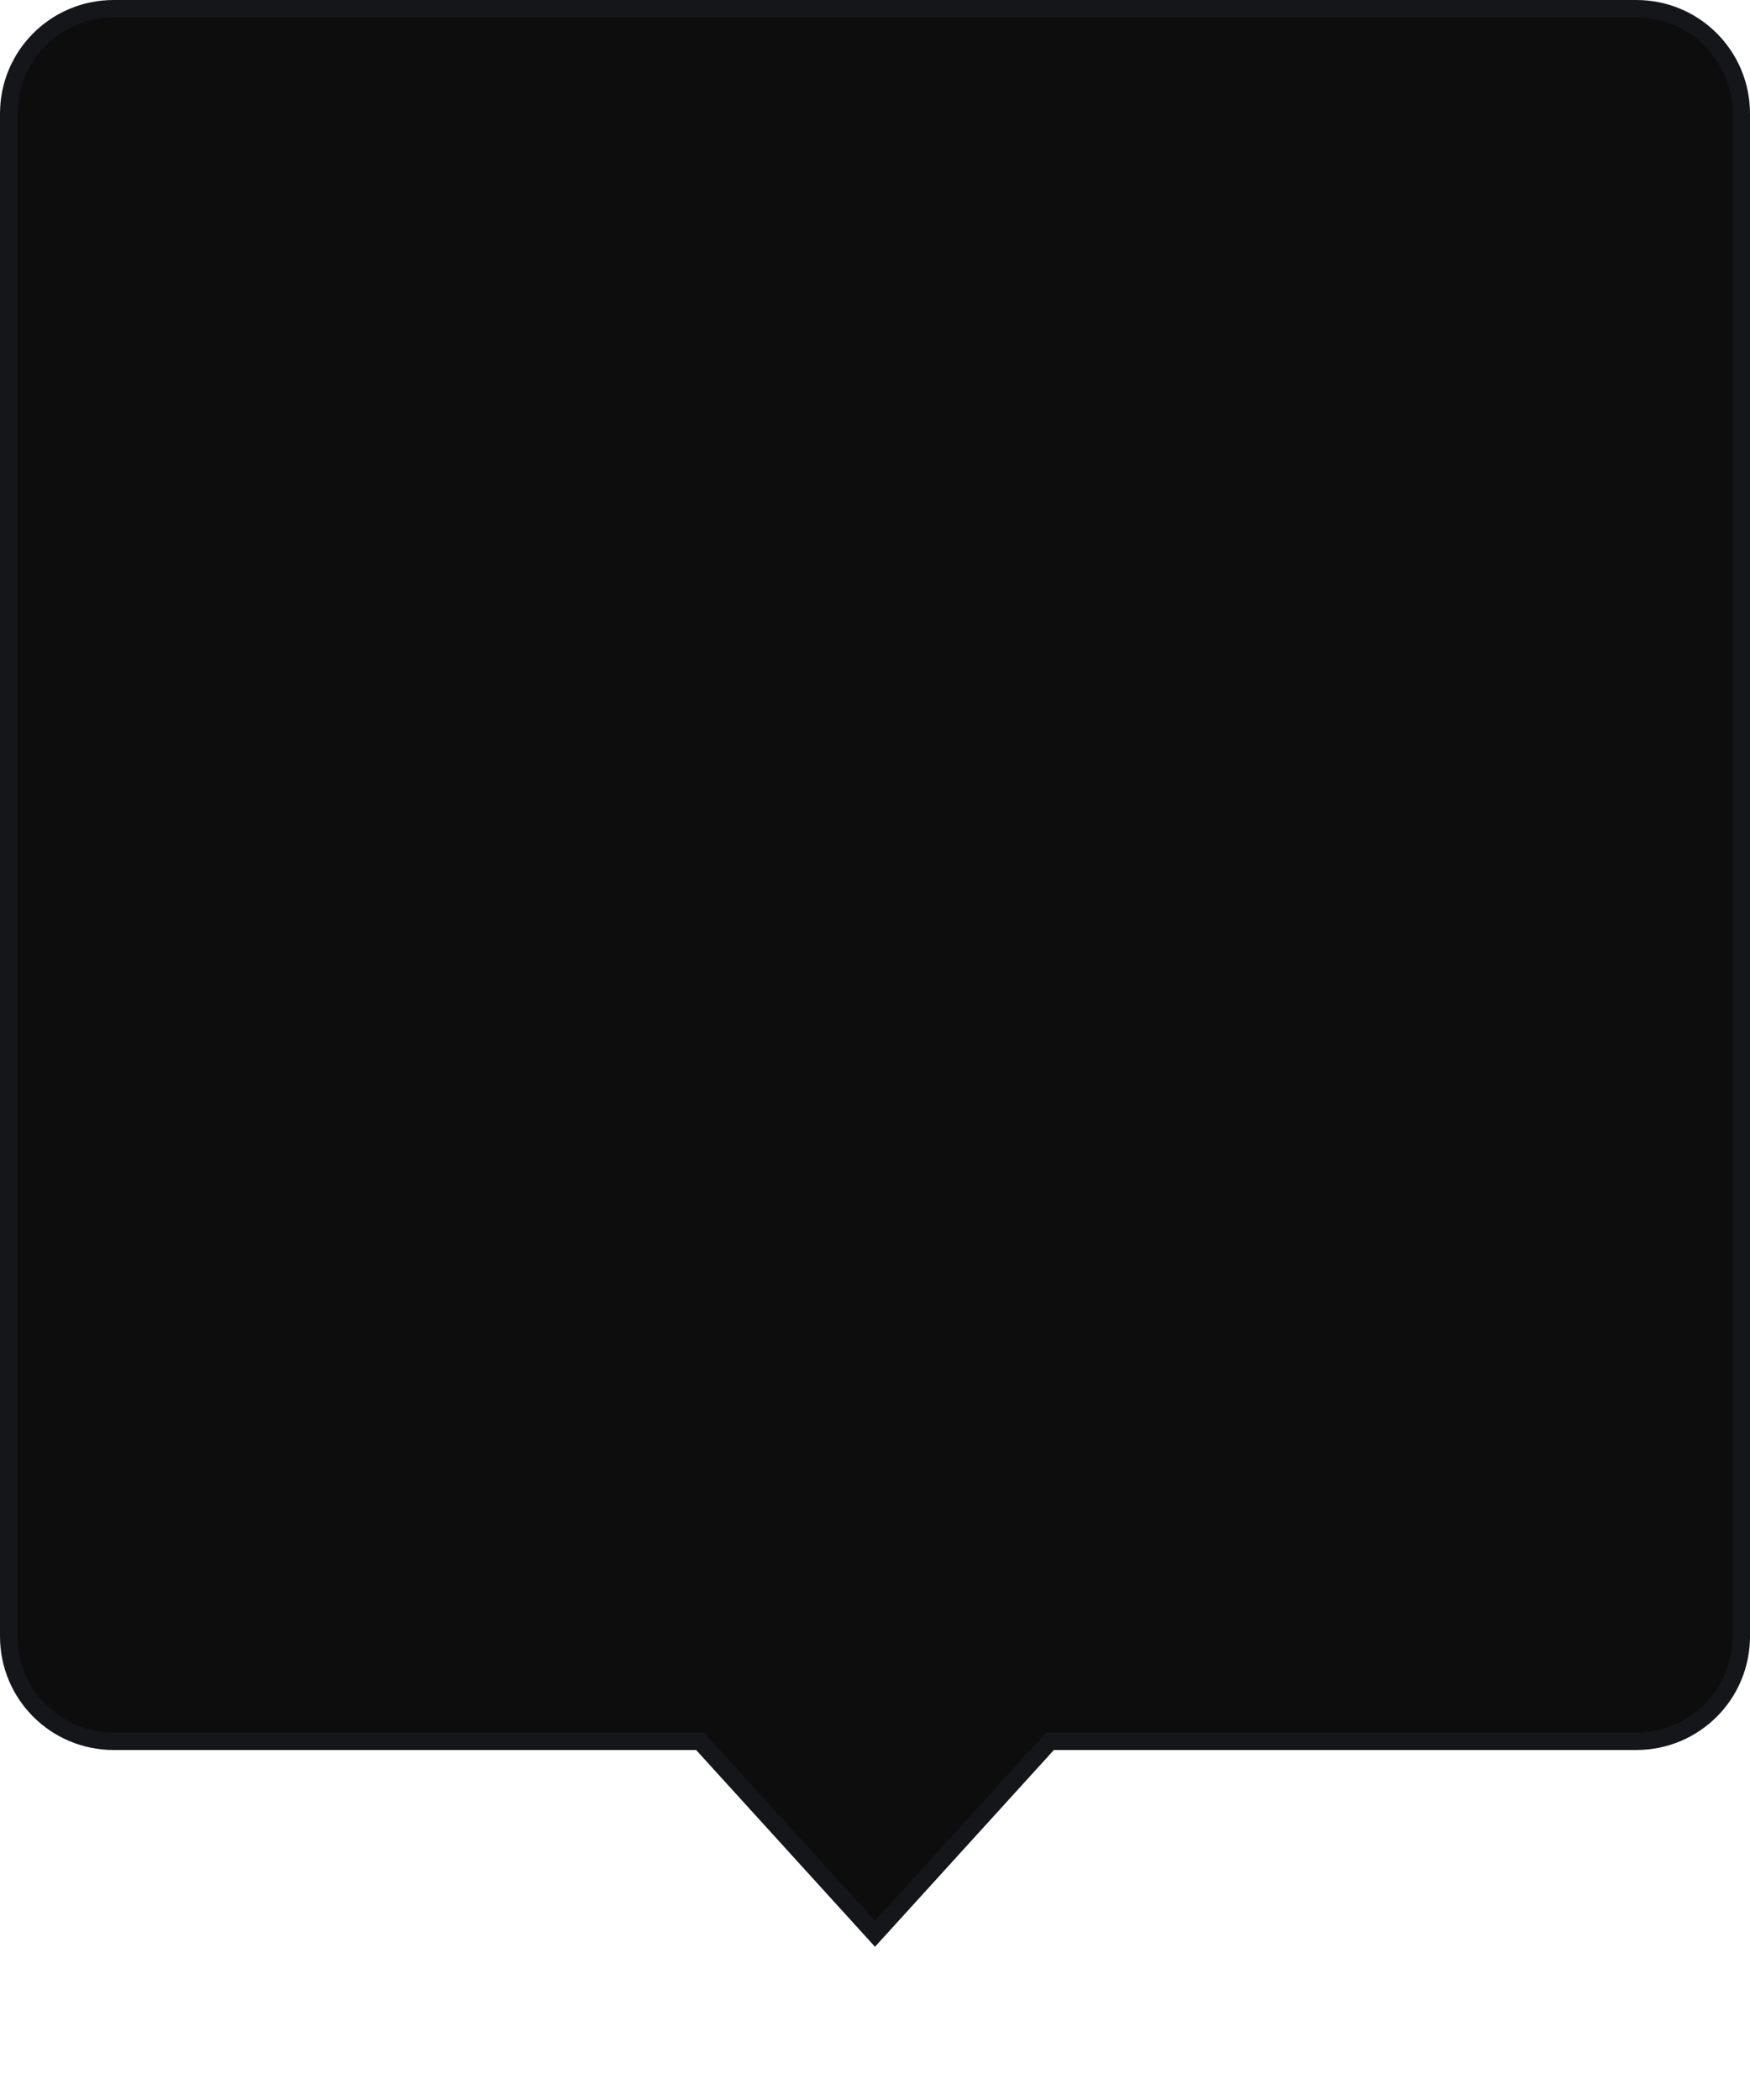 <?xml version="1.0" encoding="UTF-8" standalone="no"?>
<!-- Created with Inkscape (http://www.inkscape.org/) -->

<svg
   xmlns:dc="http://purl.org/dc/elements/1.1/"
   xmlns:cc="http://creativecommons.org/ns#"
   xmlns:rdf="http://www.w3.org/1999/02/22-rdf-syntax-ns#"
   xmlns:svg="http://www.w3.org/2000/svg"
   xmlns="http://www.w3.org/2000/svg"
   xmlns:sodipodi="http://sodipodi.sourceforge.net/DTD/sodipodi-0.dtd"
   xmlns:inkscape="http://www.inkscape.org/namespaces/inkscape"
   version="1.0"
   width="100"
   height="120"
   id="svg2"
   sodipodi:version="0.32"
   inkscape:version="0.91 r13725"
   sodipodi:docname="menu.svg"
   inkscape:output_extension="org.inkscape.output.svg.inkscape"
   inkscape:export-filename="/home/daniel/elementary/Docky2/menu_experiment.png"
   inkscape:export-xdpi="90"
   inkscape:export-ydpi="90">
  <sodipodi:namedview
     inkscape:window-height="787"
     inkscape:window-width="1211"
     inkscape:pageshadow="2"
     inkscape:pageopacity="0.0"
     guidetolerance="10.0"
     gridtolerance="10.0"
     objecttolerance="10.0"
     borderopacity="1.0"
     bordercolor="#666666"
     pagecolor="#ffffff"
     id="base"
     showgrid="false"
     inkscape:zoom="3.2708334"
     inkscape:cx="17.853632"
     inkscape:cy="88.210459"
     inkscape:window-x="410"
     inkscape:window-y="71"
     inkscape:current-layer="svg2"
     borderlayer="false"
     inkscape:window-maximized="1"
     inkscape:showpageshadow="false"
     showborder="false"
     showguides="true"
     inkscape:guide-bbox="true">
    <inkscape:grid
       type="xygrid"
       id="grid2383"
       visible="true"
       enabled="true"
       empspacing="5"
       snapvisiblegridlinesonly="true" />
  </sodipodi:namedview>
  <defs
     id="defs4">
    <inkscape:perspective
       sodipodi:type="inkscape:persp3d"
       inkscape:vp_x="0 : 60 : 1"
       inkscape:vp_y="0 : 1000 : 0"
       inkscape:vp_z="100 : 60 : 1"
       inkscape:persp3d-origin="50 : 40 : 1"
       id="perspective9" />
  </defs>
  <path
     style="opacity:1;fill:#0d0d0d;fill-opacity:1;stroke:#14161a;stroke-width:1;stroke-linecap:square;stroke-linejoin:miter;stroke-miterlimit:4;stroke-opacity:1;stroke-dasharray:none;color:#000000;fill-rule:nonzero;stroke-dashoffset:0;marker:none;visibility:visible;display:inline;overflow:visible;enable-background:accumulate"
     id="path3233"
     d="m 6.5,0.5 c -3.324,0 -6,2.676 -6,6 l 0,87 c 0,3.324 2.676,6 6,6 L 40,99.5 l 10,11 10,-11 33.5,0 c 3.324,0 6,-2.676 6,-6 l 0,-87 c 0,-3.324 -2.676,-6 -6,-6 l -87,0 z"
     sodipodi:nodetypes="cccccccccccc" />
</svg>
